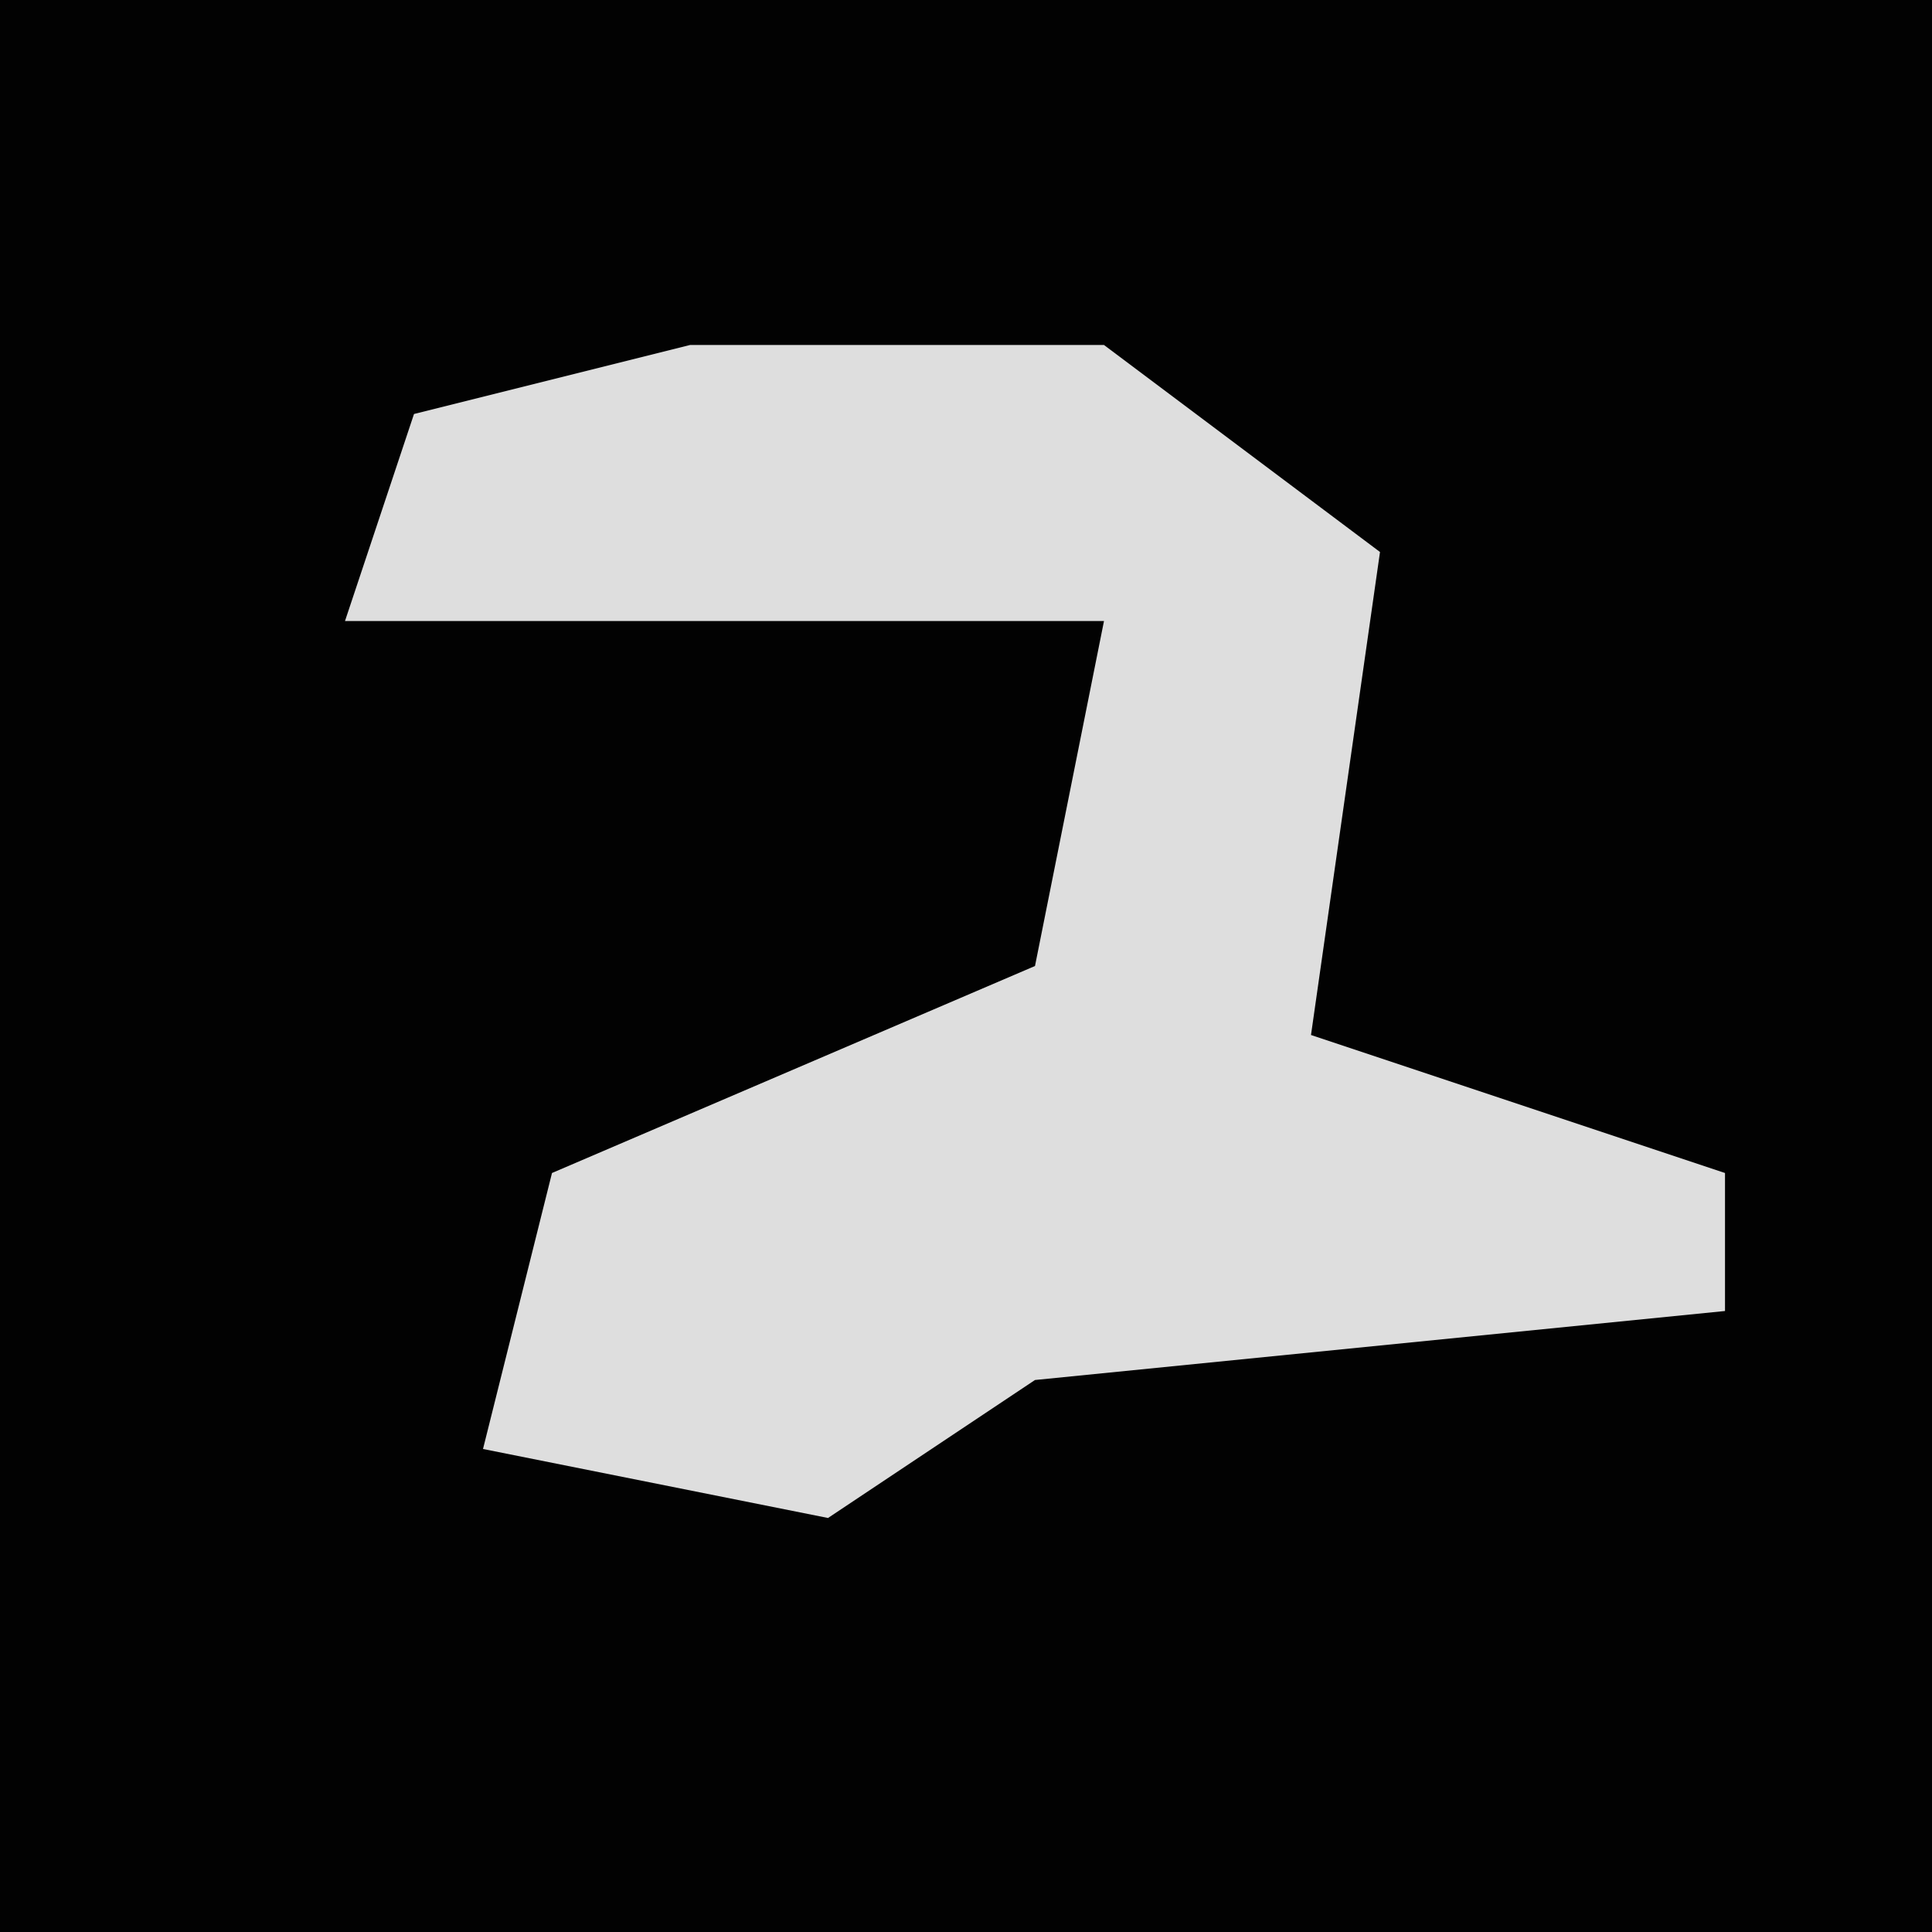 <?xml version="1.0" encoding="UTF-8"?>
<svg version="1.1" xmlns="http://www.w3.org/2000/svg" width="28" height="28">
<path d="M0,0 L28,0 L28,28 L0,28 Z " fill="#020202" transform="translate(0,0)"/>
<path d="M0,0 L6,0 L10,3 L9,10 L15,12 L15,14 L5,15 L2,17 L-3,16 L-2,12 L5,9 L6,4 L-5,4 L-4,1 Z " fill="#DEDEDE" transform="translate(10,5)"/>
</svg>
